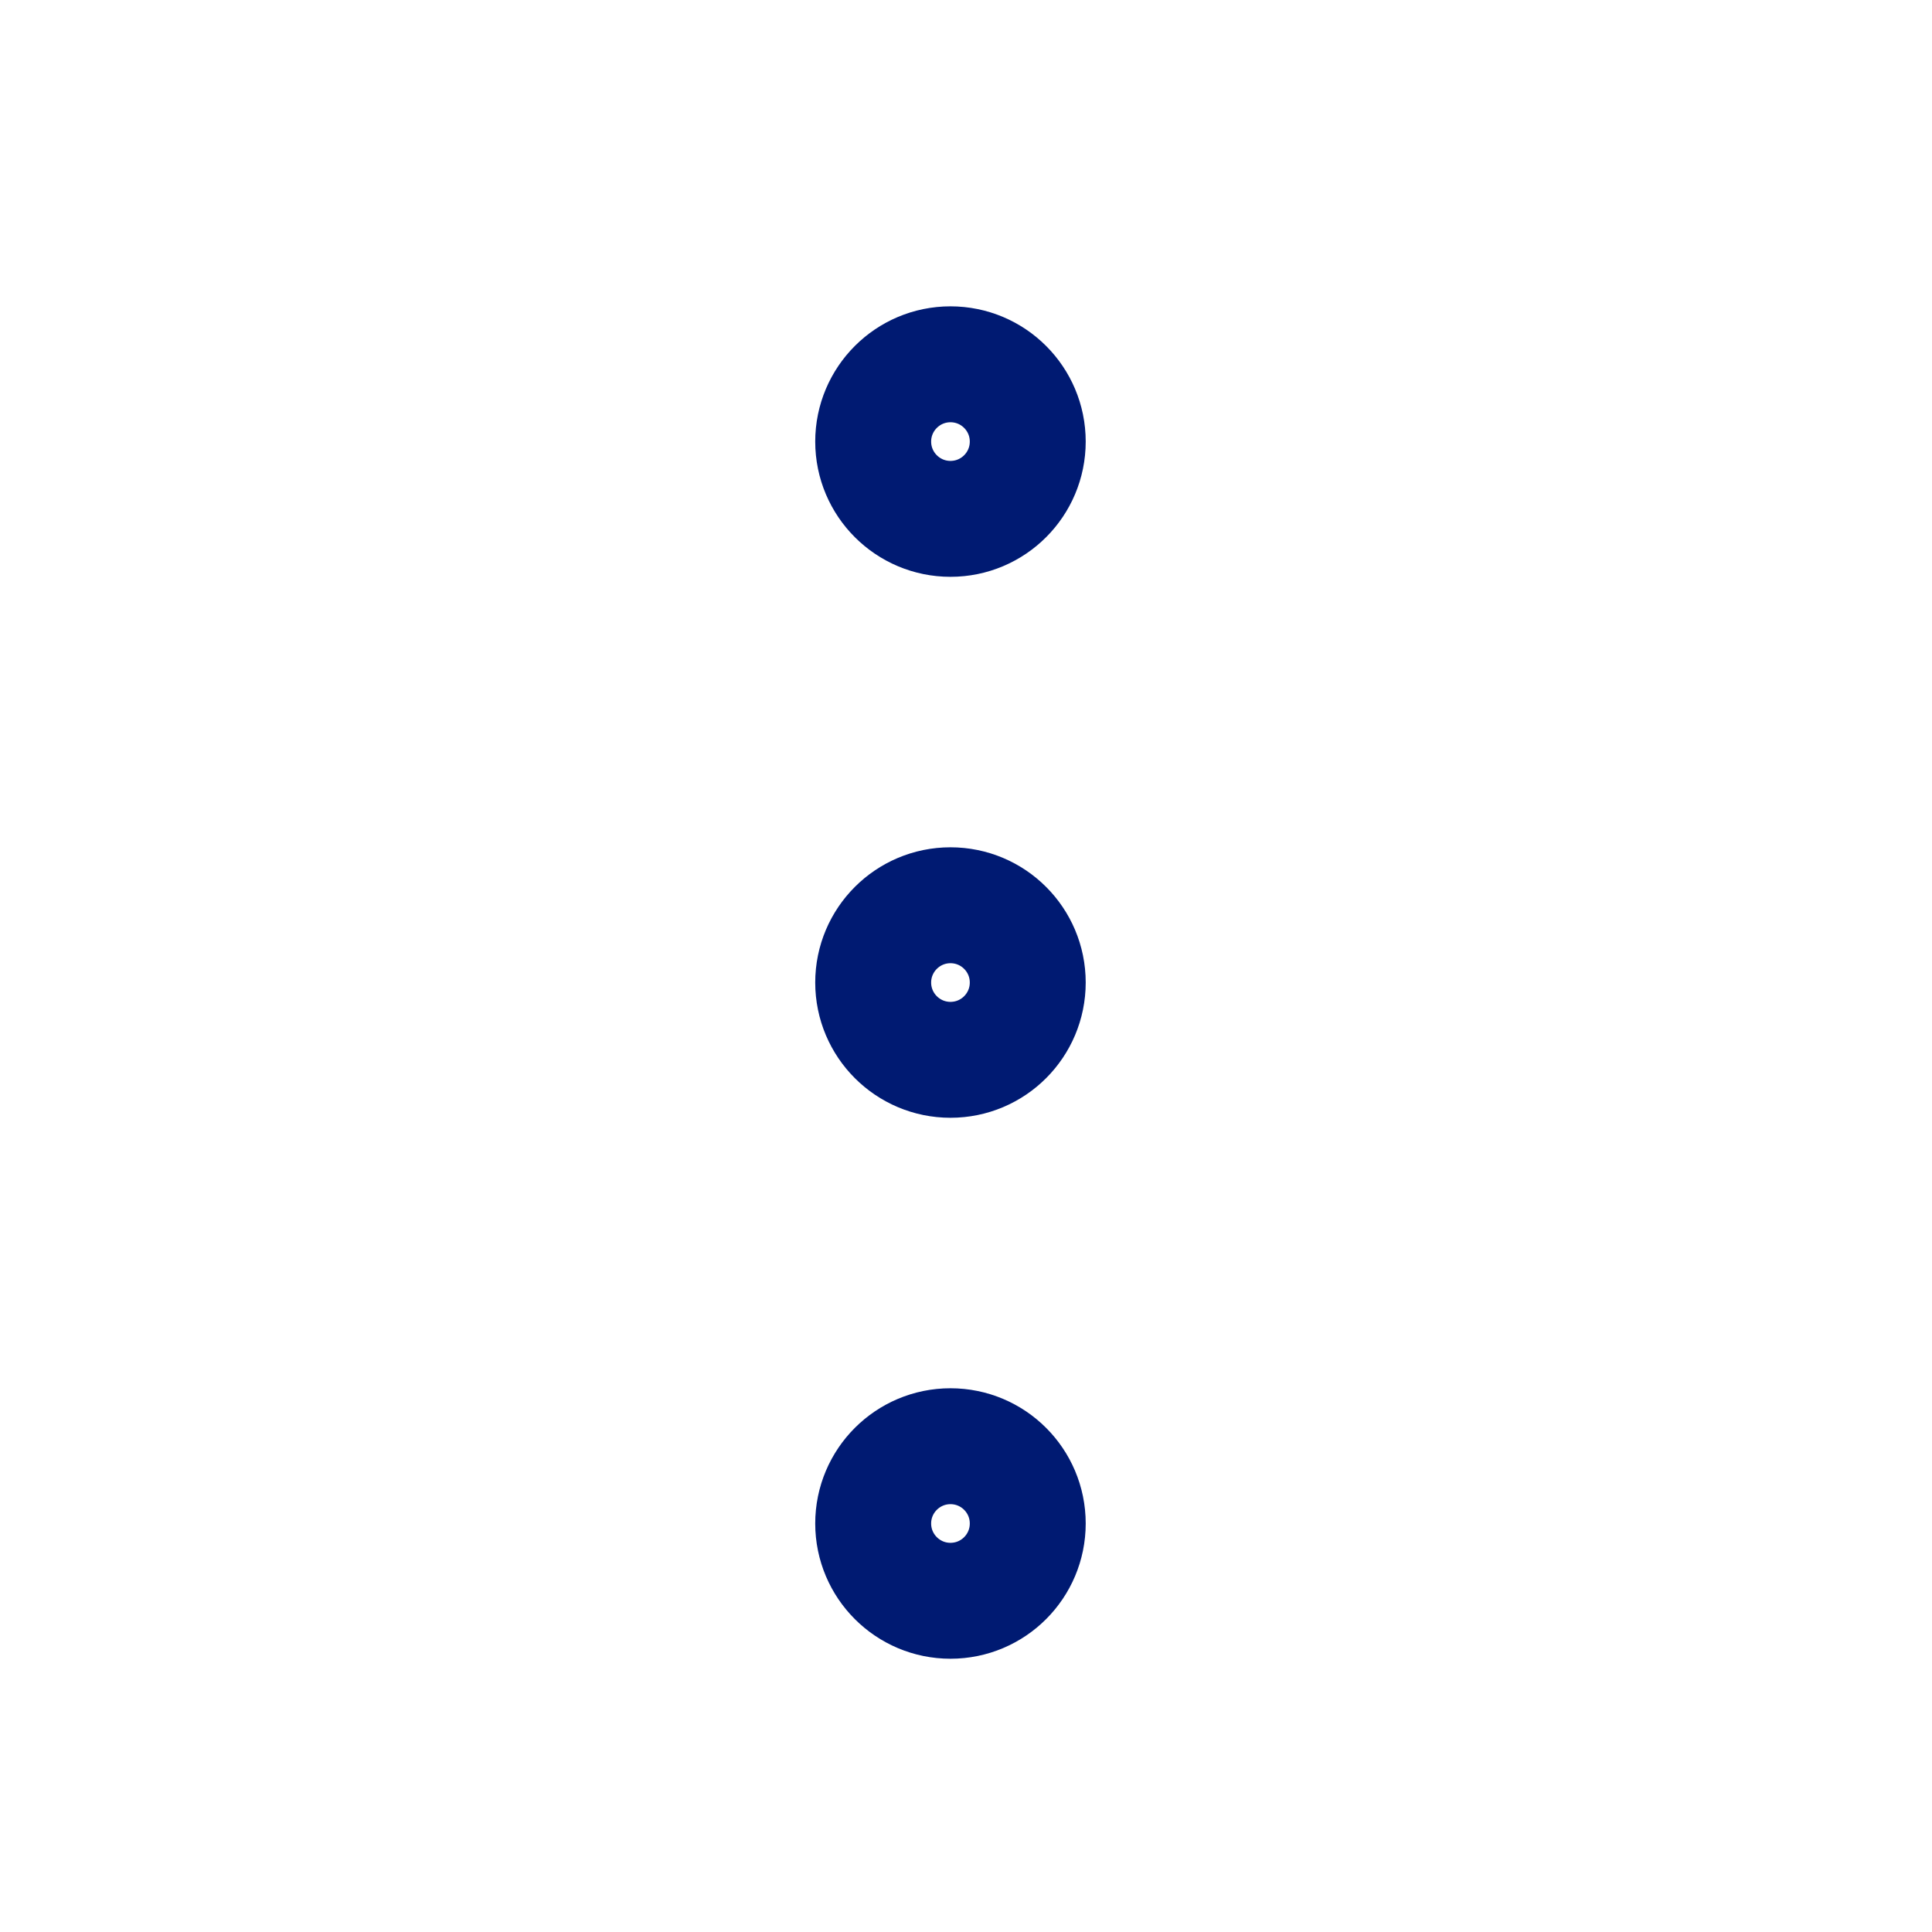 <svg width="25" height="25" viewBox="0 0 25 25" fill="none" xmlns="http://www.w3.org/2000/svg">
<path d="M13.299 5.714C13.299 5.162 12.852 4.714 12.299 4.714C11.747 4.714 11.299 5.162 11.299 5.714C11.299 6.266 11.747 6.714 12.299 6.714C12.852 6.714 13.299 6.266 13.299 5.714Z" stroke="#001A72" stroke-width="1.5" stroke-linecap="round" stroke-linejoin="round"/>
<path d="M13.299 12.714C13.299 12.162 12.852 11.714 12.299 11.714C11.747 11.714 11.299 12.162 11.299 12.714C11.299 13.266 11.747 13.714 12.299 13.714C12.852 13.714 13.299 13.266 13.299 12.714Z" stroke="#001A72" stroke-width="1.5" stroke-linecap="round" stroke-linejoin="round"/>
<path d="M13.299 19.714C13.299 19.162 12.852 18.714 12.299 18.714C11.747 18.714 11.299 19.162 11.299 19.714C11.299 20.266 11.747 20.714 12.299 20.714C12.852 20.714 13.299 20.266 13.299 19.714Z" stroke="#001A72" stroke-width="1.5" stroke-linecap="round" stroke-linejoin="round"/>
</svg>
